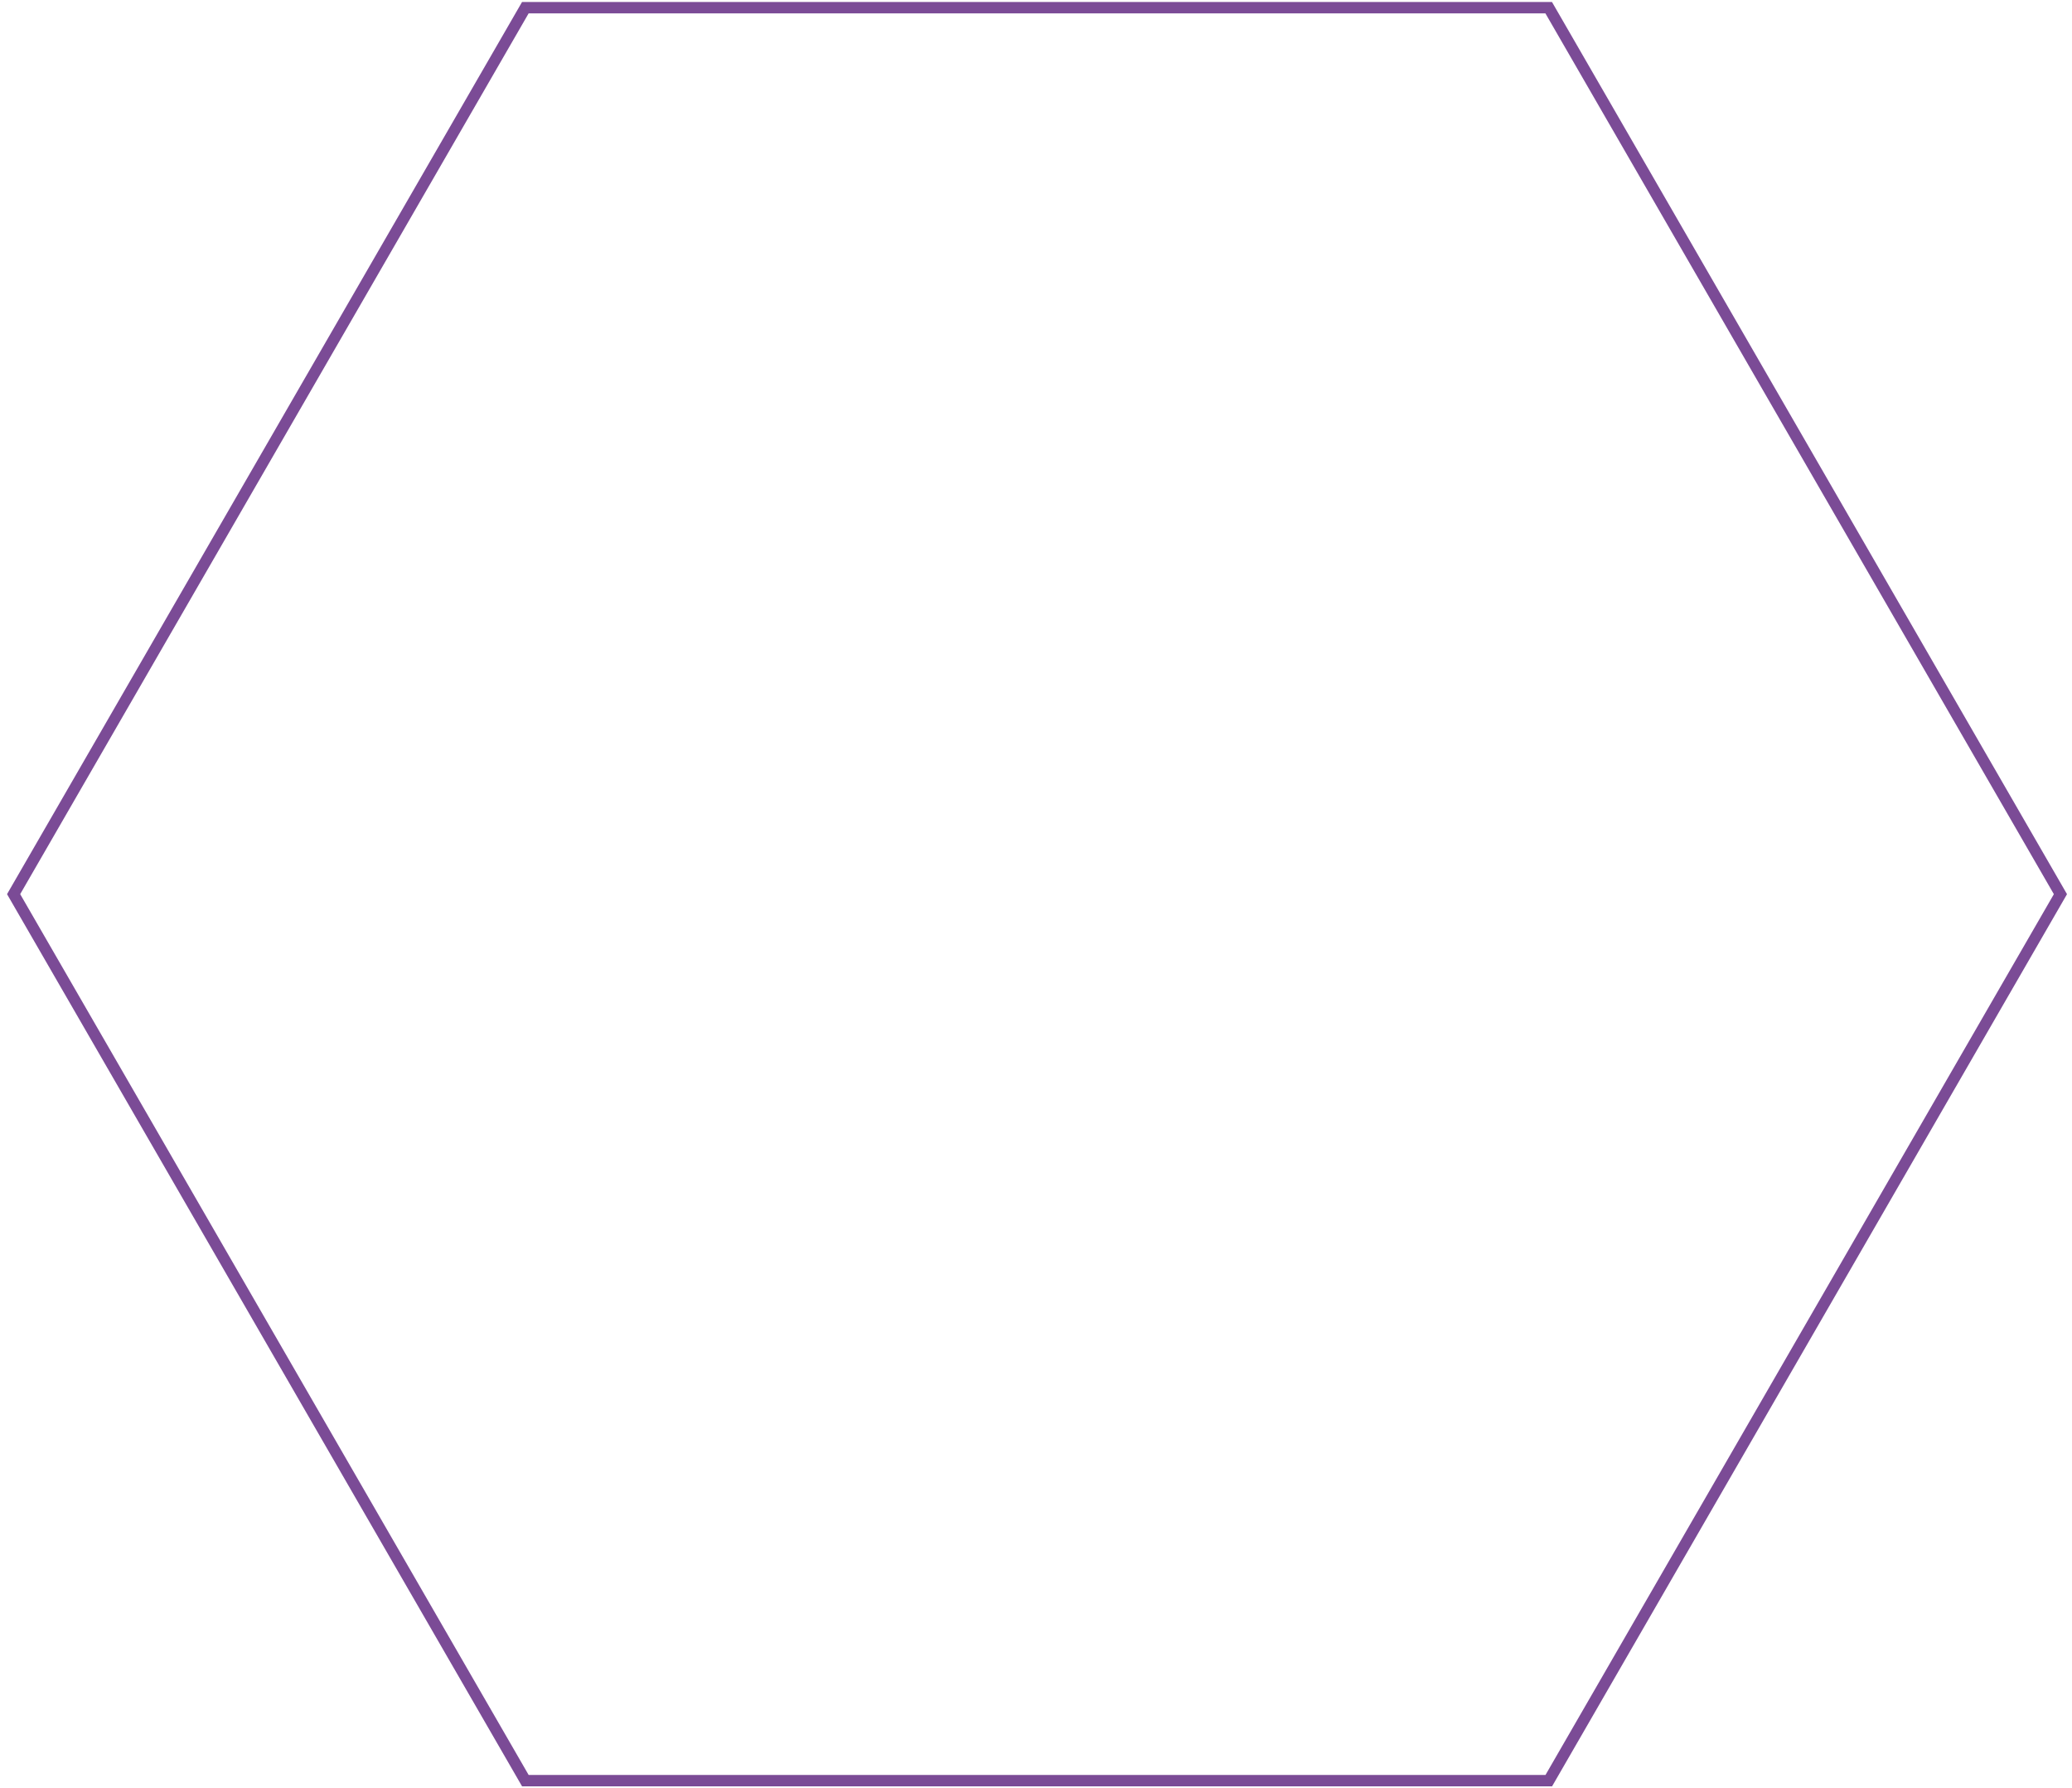 <?xml version="1.0" encoding="UTF-8"?>
<svg width="182px" height="157px" viewBox="0 0 182 157" version="1.1" xmlns="http://www.w3.org/2000/svg" xmlns:xlink="http://www.w3.org/1999/xlink">
    <title>Path_10</title>
    <g id="Page-1" stroke="none" stroke-width="1" fill="none" fill-rule="evenodd">
        <g id="hexagon" transform="translate(-22, -39)" stroke="#7B4B96">
            <polygon id="Path_10" transform="translate(113.091, 117.531) rotate(-30) translate(-113.091, -117.531) " points="35.241 72.581 35.241 162.481 113.093 207.429 190.941 162.477 190.941 72.577 113.093 27.633"></polygon>
        </g>
    </g>
</svg>